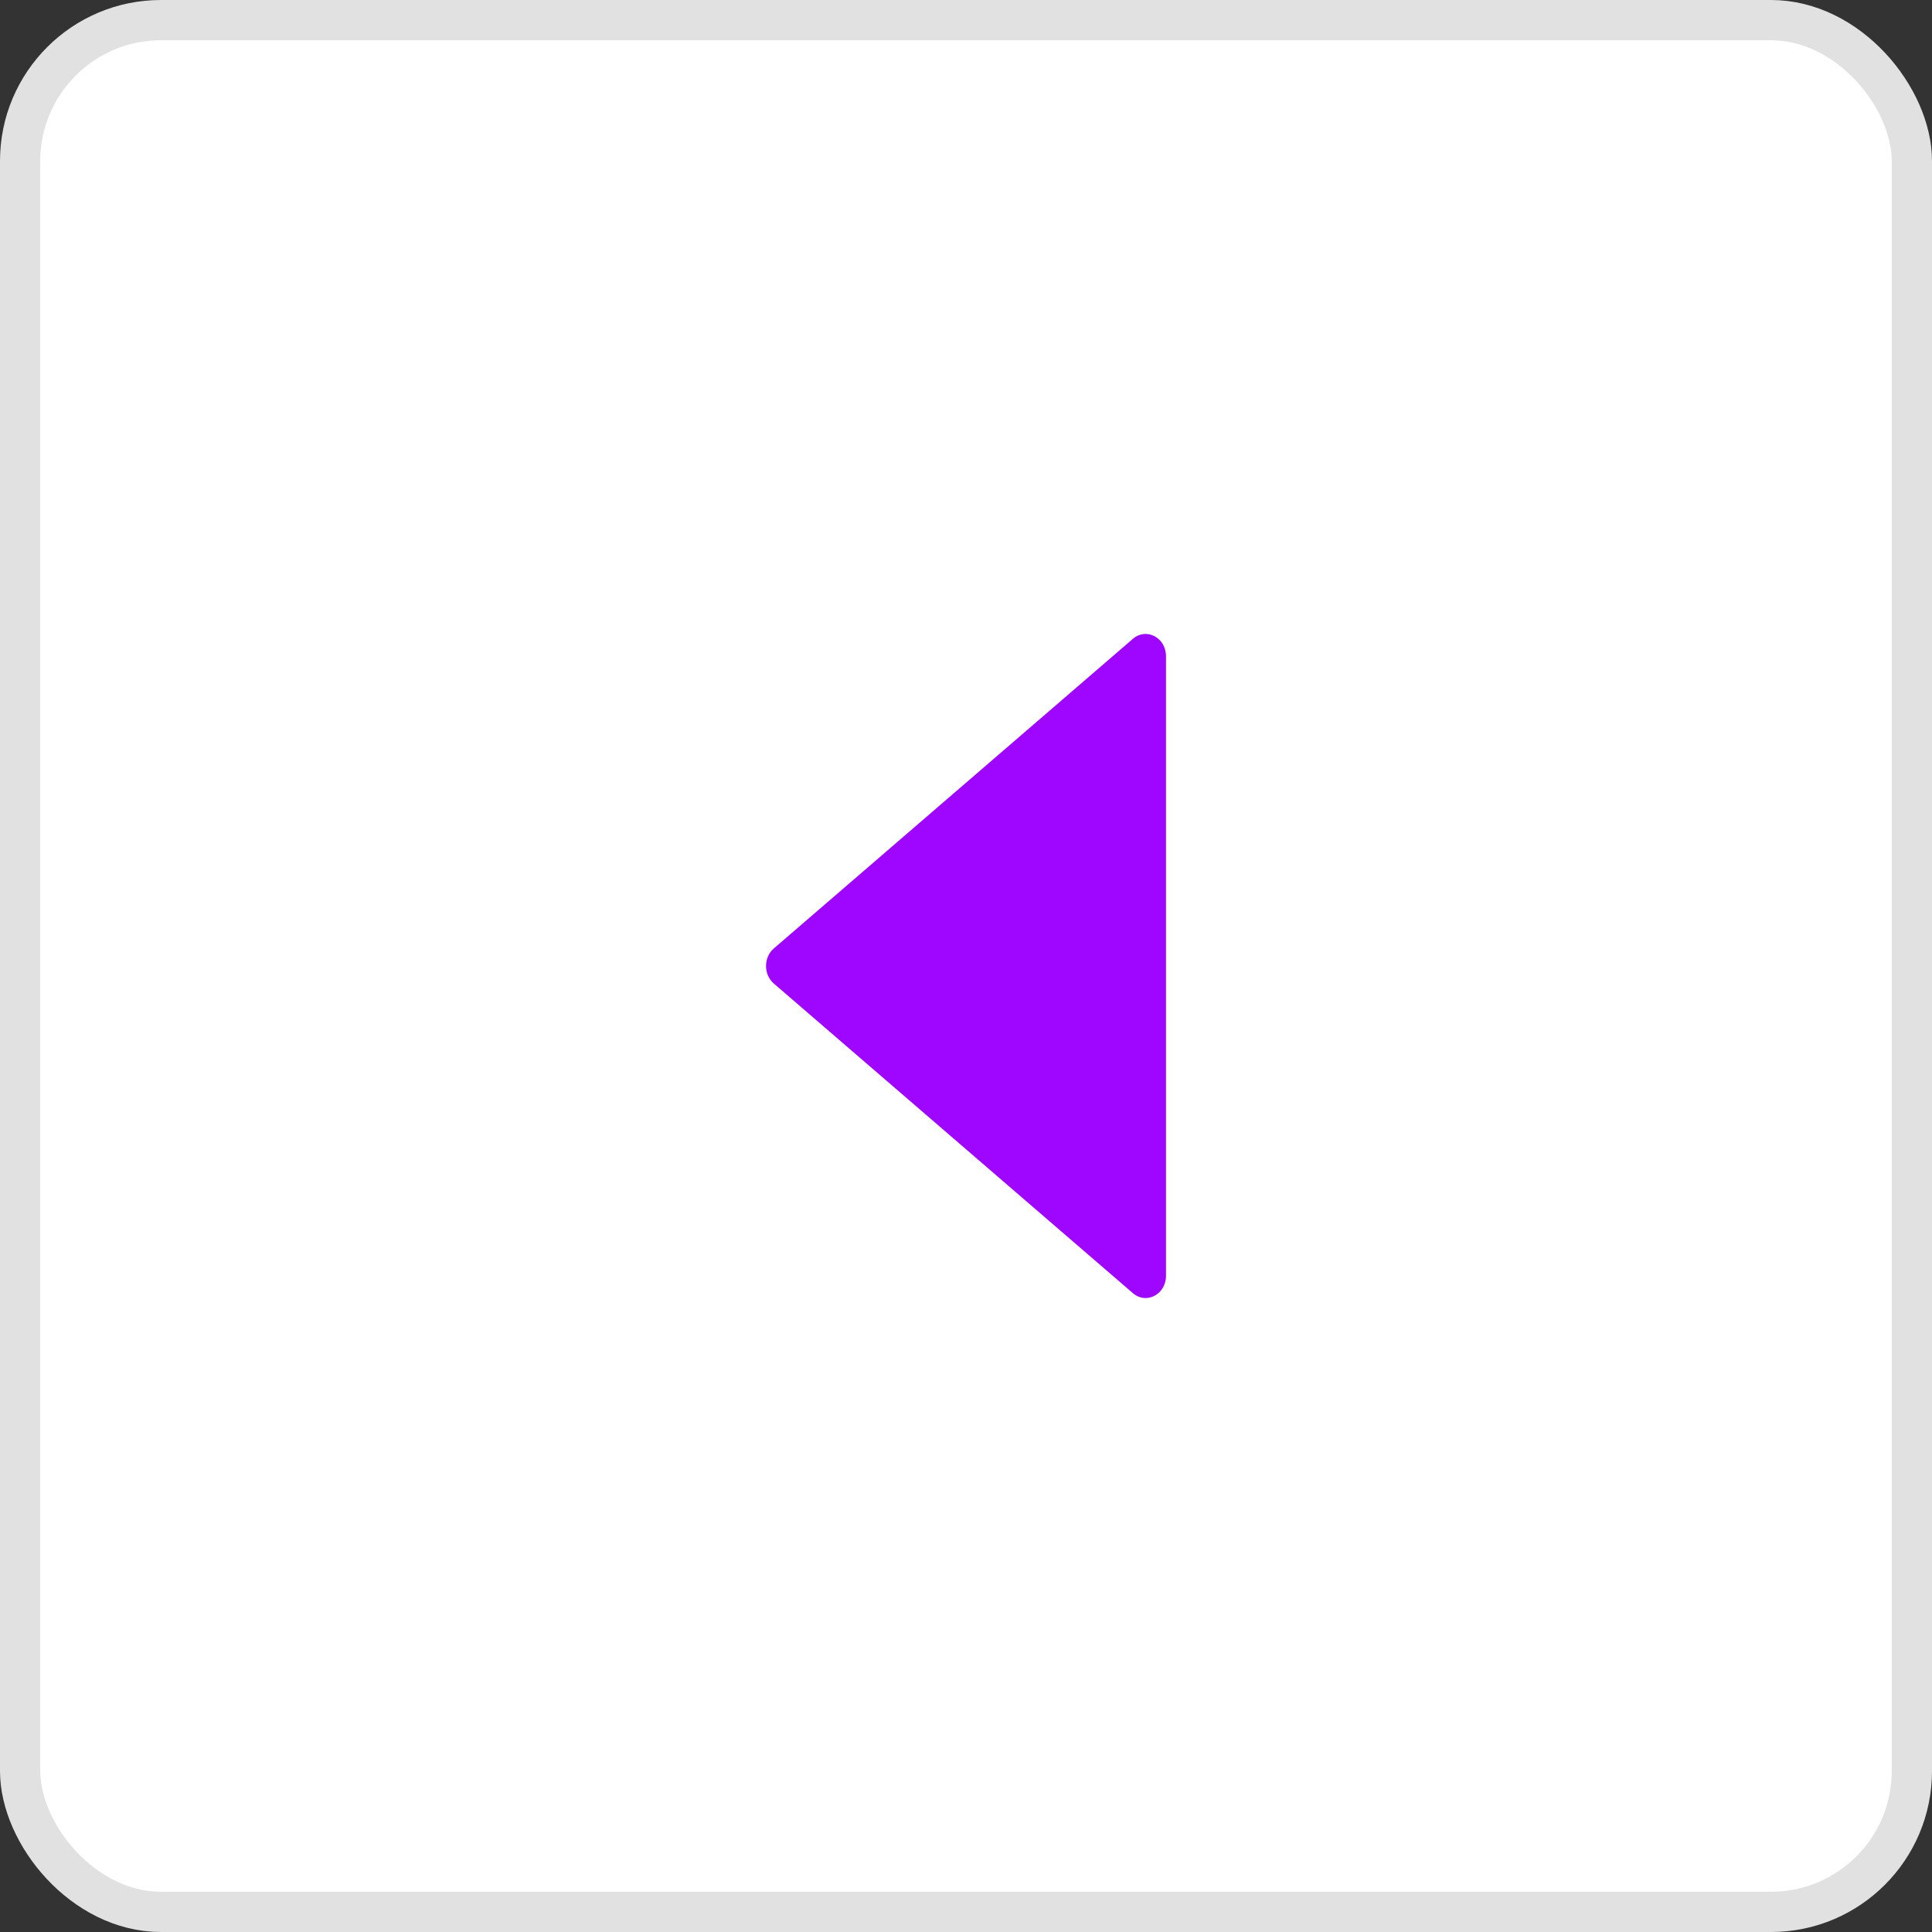 <svg width="48" height="48" viewBox="0 0 48 48" fill="none" xmlns="http://www.w3.org/2000/svg">
<rect x="0" y="0" width="48" height="48" fill="#333333" stroke="none"/>
<rect x="0.5" y="0.5" width="47" height="47" rx="3.5" fill="white" stroke="#E1E1E1"/>
<path d="M28.969 31.697V16.303C28.969 15.841 28.481 15.584 28.148 15.87L19.223 23.566C18.968 23.787 18.968 24.211 19.223 24.434L28.148 32.13C28.481 32.416 28.969 32.159 28.969 31.697Z" fill="#9E06FF"/>
</svg>
